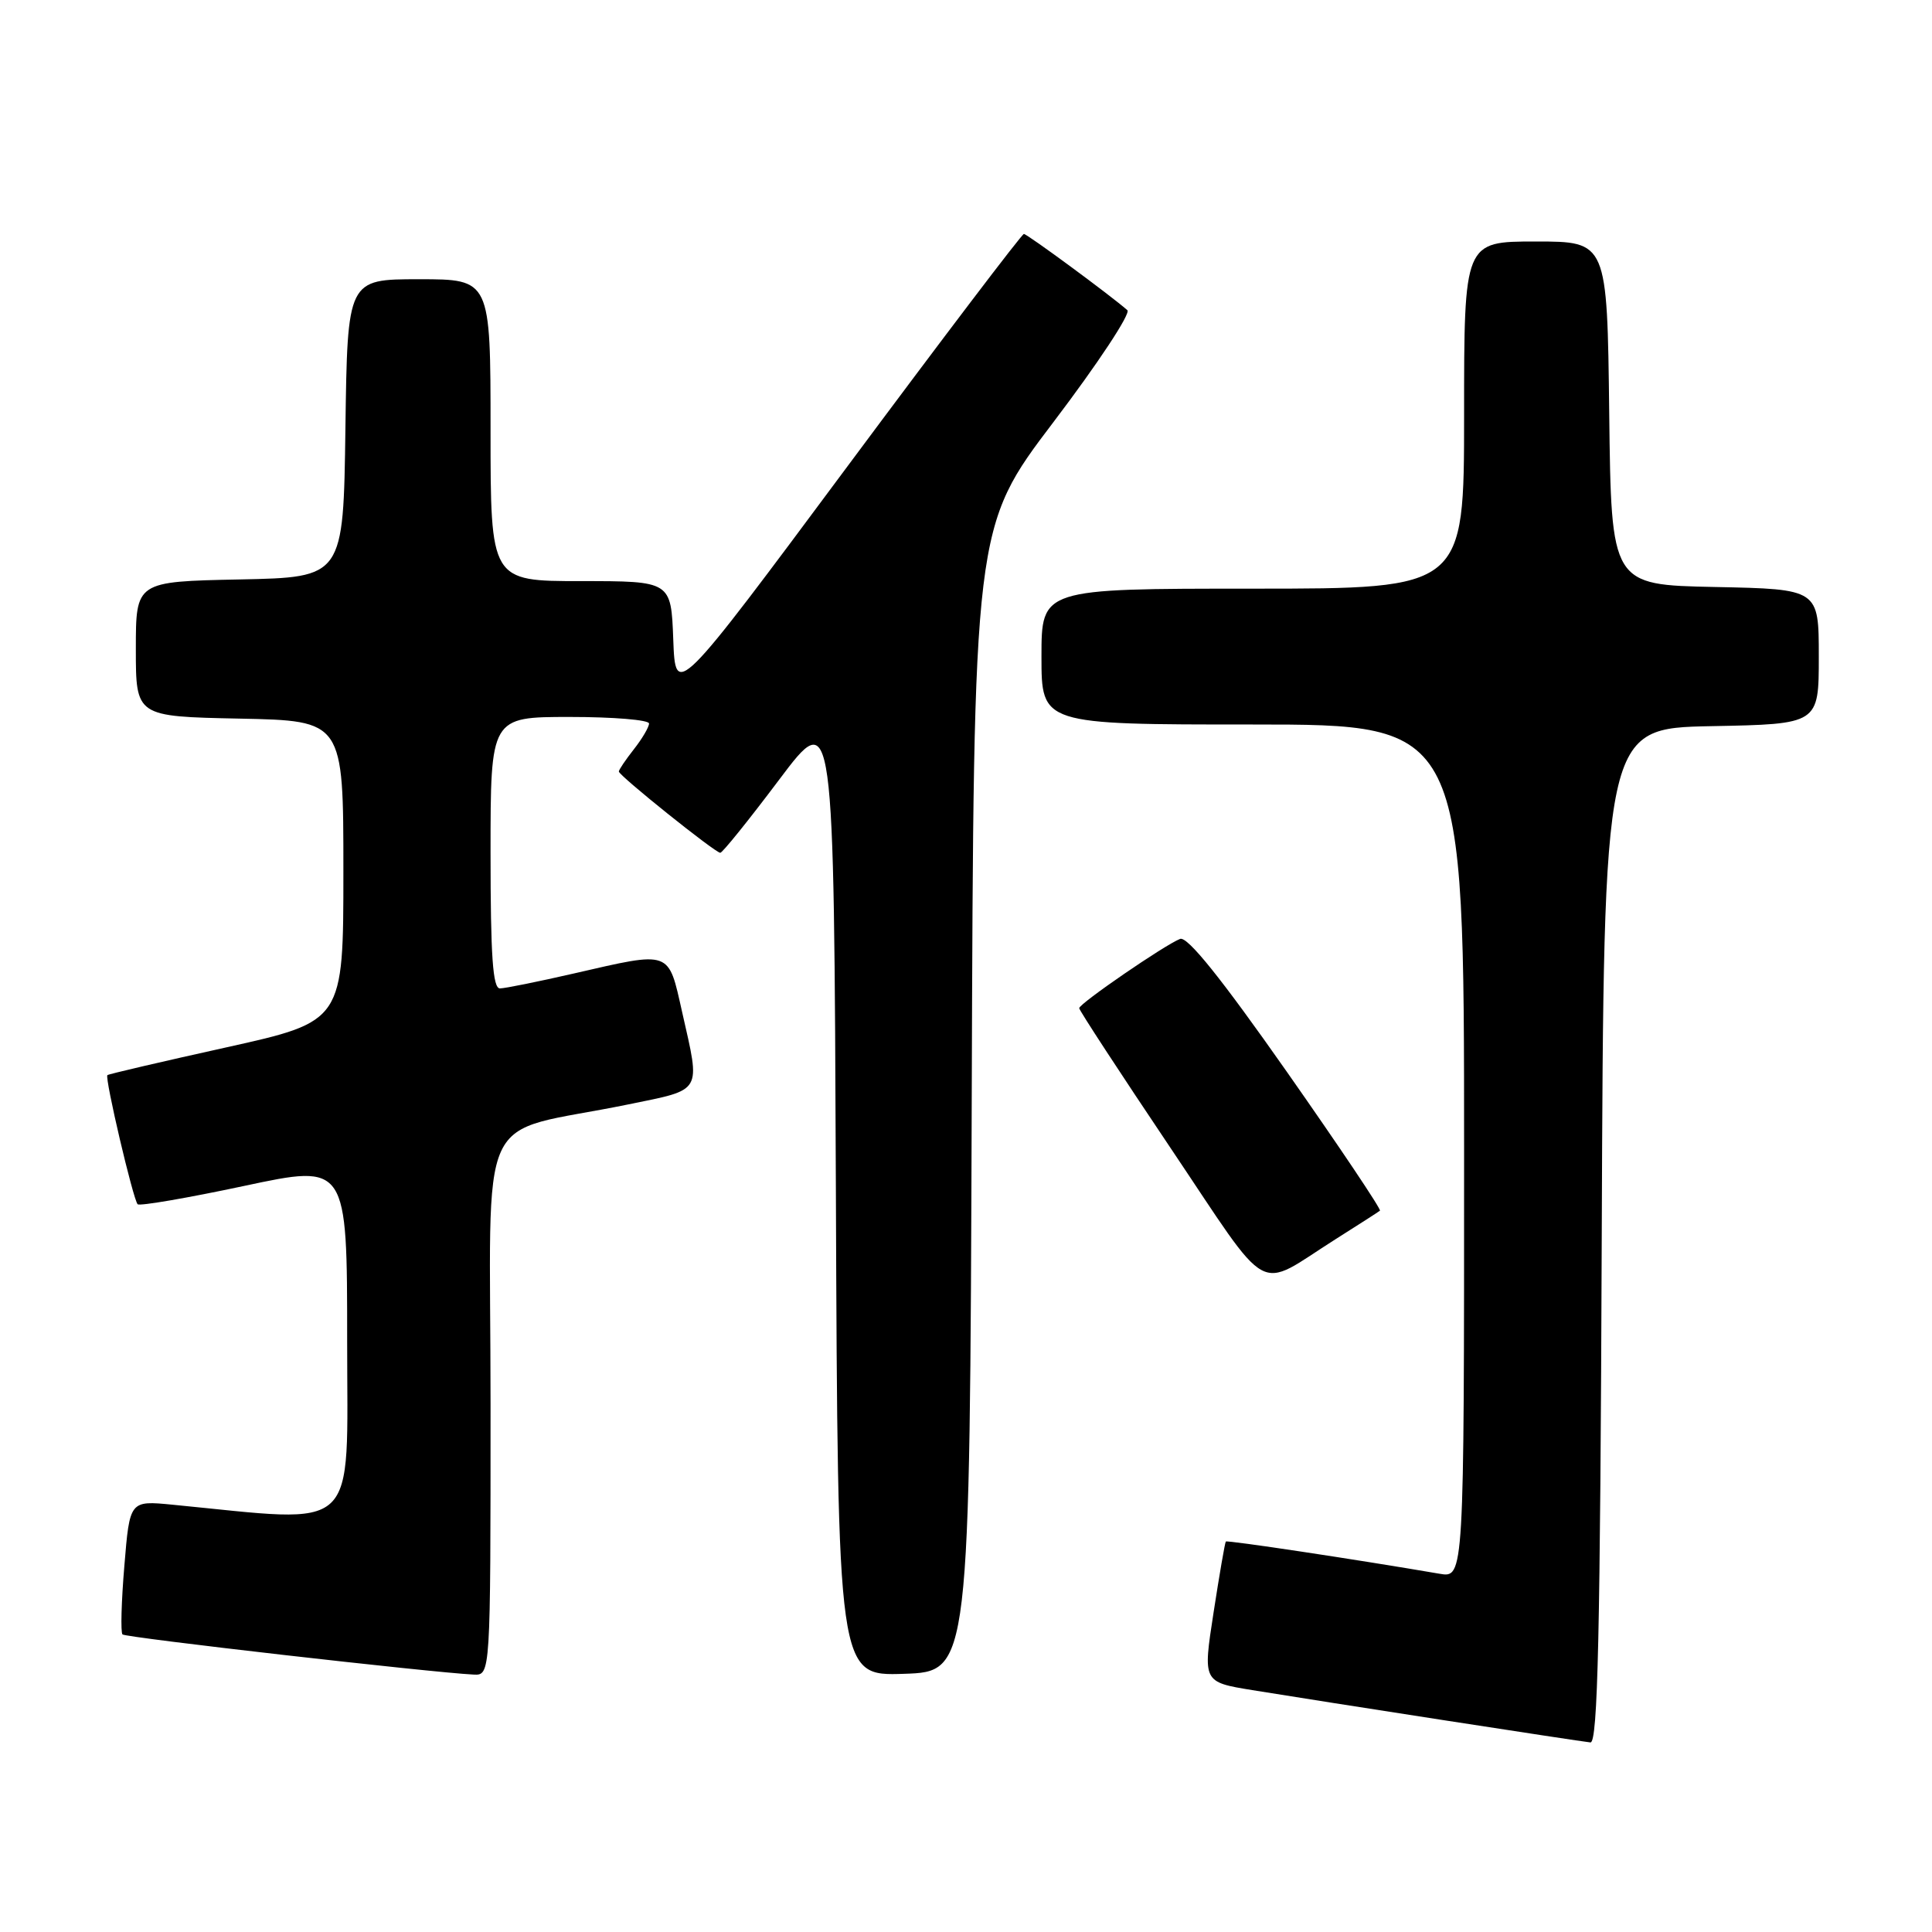 <?xml version="1.0" encoding="UTF-8" standalone="no"?>
<!DOCTYPE svg PUBLIC "-//W3C//DTD SVG 1.1//EN" "http://www.w3.org/Graphics/SVG/1.1/DTD/svg11.dtd" >
<svg xmlns="http://www.w3.org/2000/svg" xmlns:xlink="http://www.w3.org/1999/xlink" version="1.1" viewBox="0 0 256 256">
 <g >
 <path fill="currentColor"
d=" M 212.24 163.75 C 212.50 96.50 212.50 96.50 226.75 96.22 C 241.00 95.95 241.00 95.95 241.00 87.00 C 241.00 78.06 241.00 78.06 227.25 77.78 C 213.50 77.50 213.50 77.50 213.23 54.75 C 212.96 32.00 212.96 32.00 203.48 32.00 C 194.00 32.00 194.00 32.00 194.00 55.00 C 194.00 78.00 194.00 78.00 166.00 78.00 C 138.00 78.00 138.00 78.00 138.00 87.00 C 138.00 96.00 138.00 96.00 166.00 96.00 C 194.00 96.00 194.00 96.00 194.00 152.55 C 194.00 209.09 194.00 209.09 190.75 208.53 C 179.73 206.64 162.61 204.06 162.43 204.26 C 162.31 204.39 161.58 208.64 160.80 213.69 C 159.38 222.88 159.38 222.88 165.94 223.95 C 175.70 225.54 209.31 230.74 210.74 230.88 C 211.72 230.97 212.04 216.62 212.24 163.75 Z  M 65.00 186.08 C 65.00 145.43 62.64 150.57 83.25 146.34 C 93.19 144.30 92.83 144.92 90.39 134.12 C 88.52 125.83 89.03 126.01 76.00 129.00 C 71.33 130.07 66.94 130.96 66.25 130.97 C 65.30 130.99 65.00 126.75 65.00 113.00 C 65.00 95.00 65.00 95.00 75.50 95.00 C 81.28 95.00 86.00 95.39 86.00 95.87 C 86.00 96.34 85.10 97.87 84.00 99.27 C 82.90 100.67 82.00 102.00 82.00 102.23 C 82.00 102.77 94.77 113.00 95.44 113.00 C 95.73 113.00 99.23 108.65 103.23 103.33 C 110.50 93.66 110.50 93.66 110.76 157.87 C 111.01 222.08 111.01 222.08 119.76 221.79 C 128.50 221.50 128.50 221.50 128.76 145.68 C 129.01 69.86 129.01 69.86 139.64 55.86 C 145.48 48.16 149.87 41.52 149.38 41.10 C 147.09 39.09 136.10 31.00 135.67 31.00 C 135.40 31.00 124.90 44.83 112.34 61.73 C 89.50 92.47 89.50 92.47 89.21 84.73 C 88.92 77.00 88.92 77.00 76.96 77.00 C 65.00 77.00 65.00 77.00 65.00 57.00 C 65.00 37.00 65.00 37.00 55.52 37.00 C 46.04 37.00 46.04 37.00 45.77 56.75 C 45.50 76.50 45.50 76.50 31.75 76.78 C 18.00 77.06 18.00 77.06 18.00 86.00 C 18.00 94.94 18.00 94.94 31.75 95.22 C 45.50 95.50 45.50 95.50 45.50 115.42 C 45.50 135.34 45.50 135.34 30.00 138.78 C 21.47 140.67 14.38 142.32 14.23 142.46 C 13.85 142.80 17.65 158.98 18.24 159.57 C 18.50 159.83 24.85 158.74 32.36 157.14 C 46.00 154.23 46.00 154.23 46.00 177.70 C 46.00 203.61 47.91 201.82 22.85 199.38 C 17.19 198.83 17.19 198.83 16.48 207.46 C 16.08 212.21 15.97 216.30 16.23 216.57 C 16.65 216.99 56.99 221.60 62.75 221.89 C 65.00 222.00 65.00 222.00 65.00 186.08 Z  M 176.97 164.20 C 180.01 162.28 182.66 160.58 182.85 160.42 C 183.05 160.26 177.49 151.97 170.50 142.00 C 161.81 129.61 157.34 124.04 156.37 124.41 C 154.35 125.19 143.00 132.98 143.00 133.59 C 143.00 133.87 148.43 142.18 155.06 152.05 C 168.67 172.31 166.26 170.97 176.97 164.20 Z "/>
</g>
</svg>